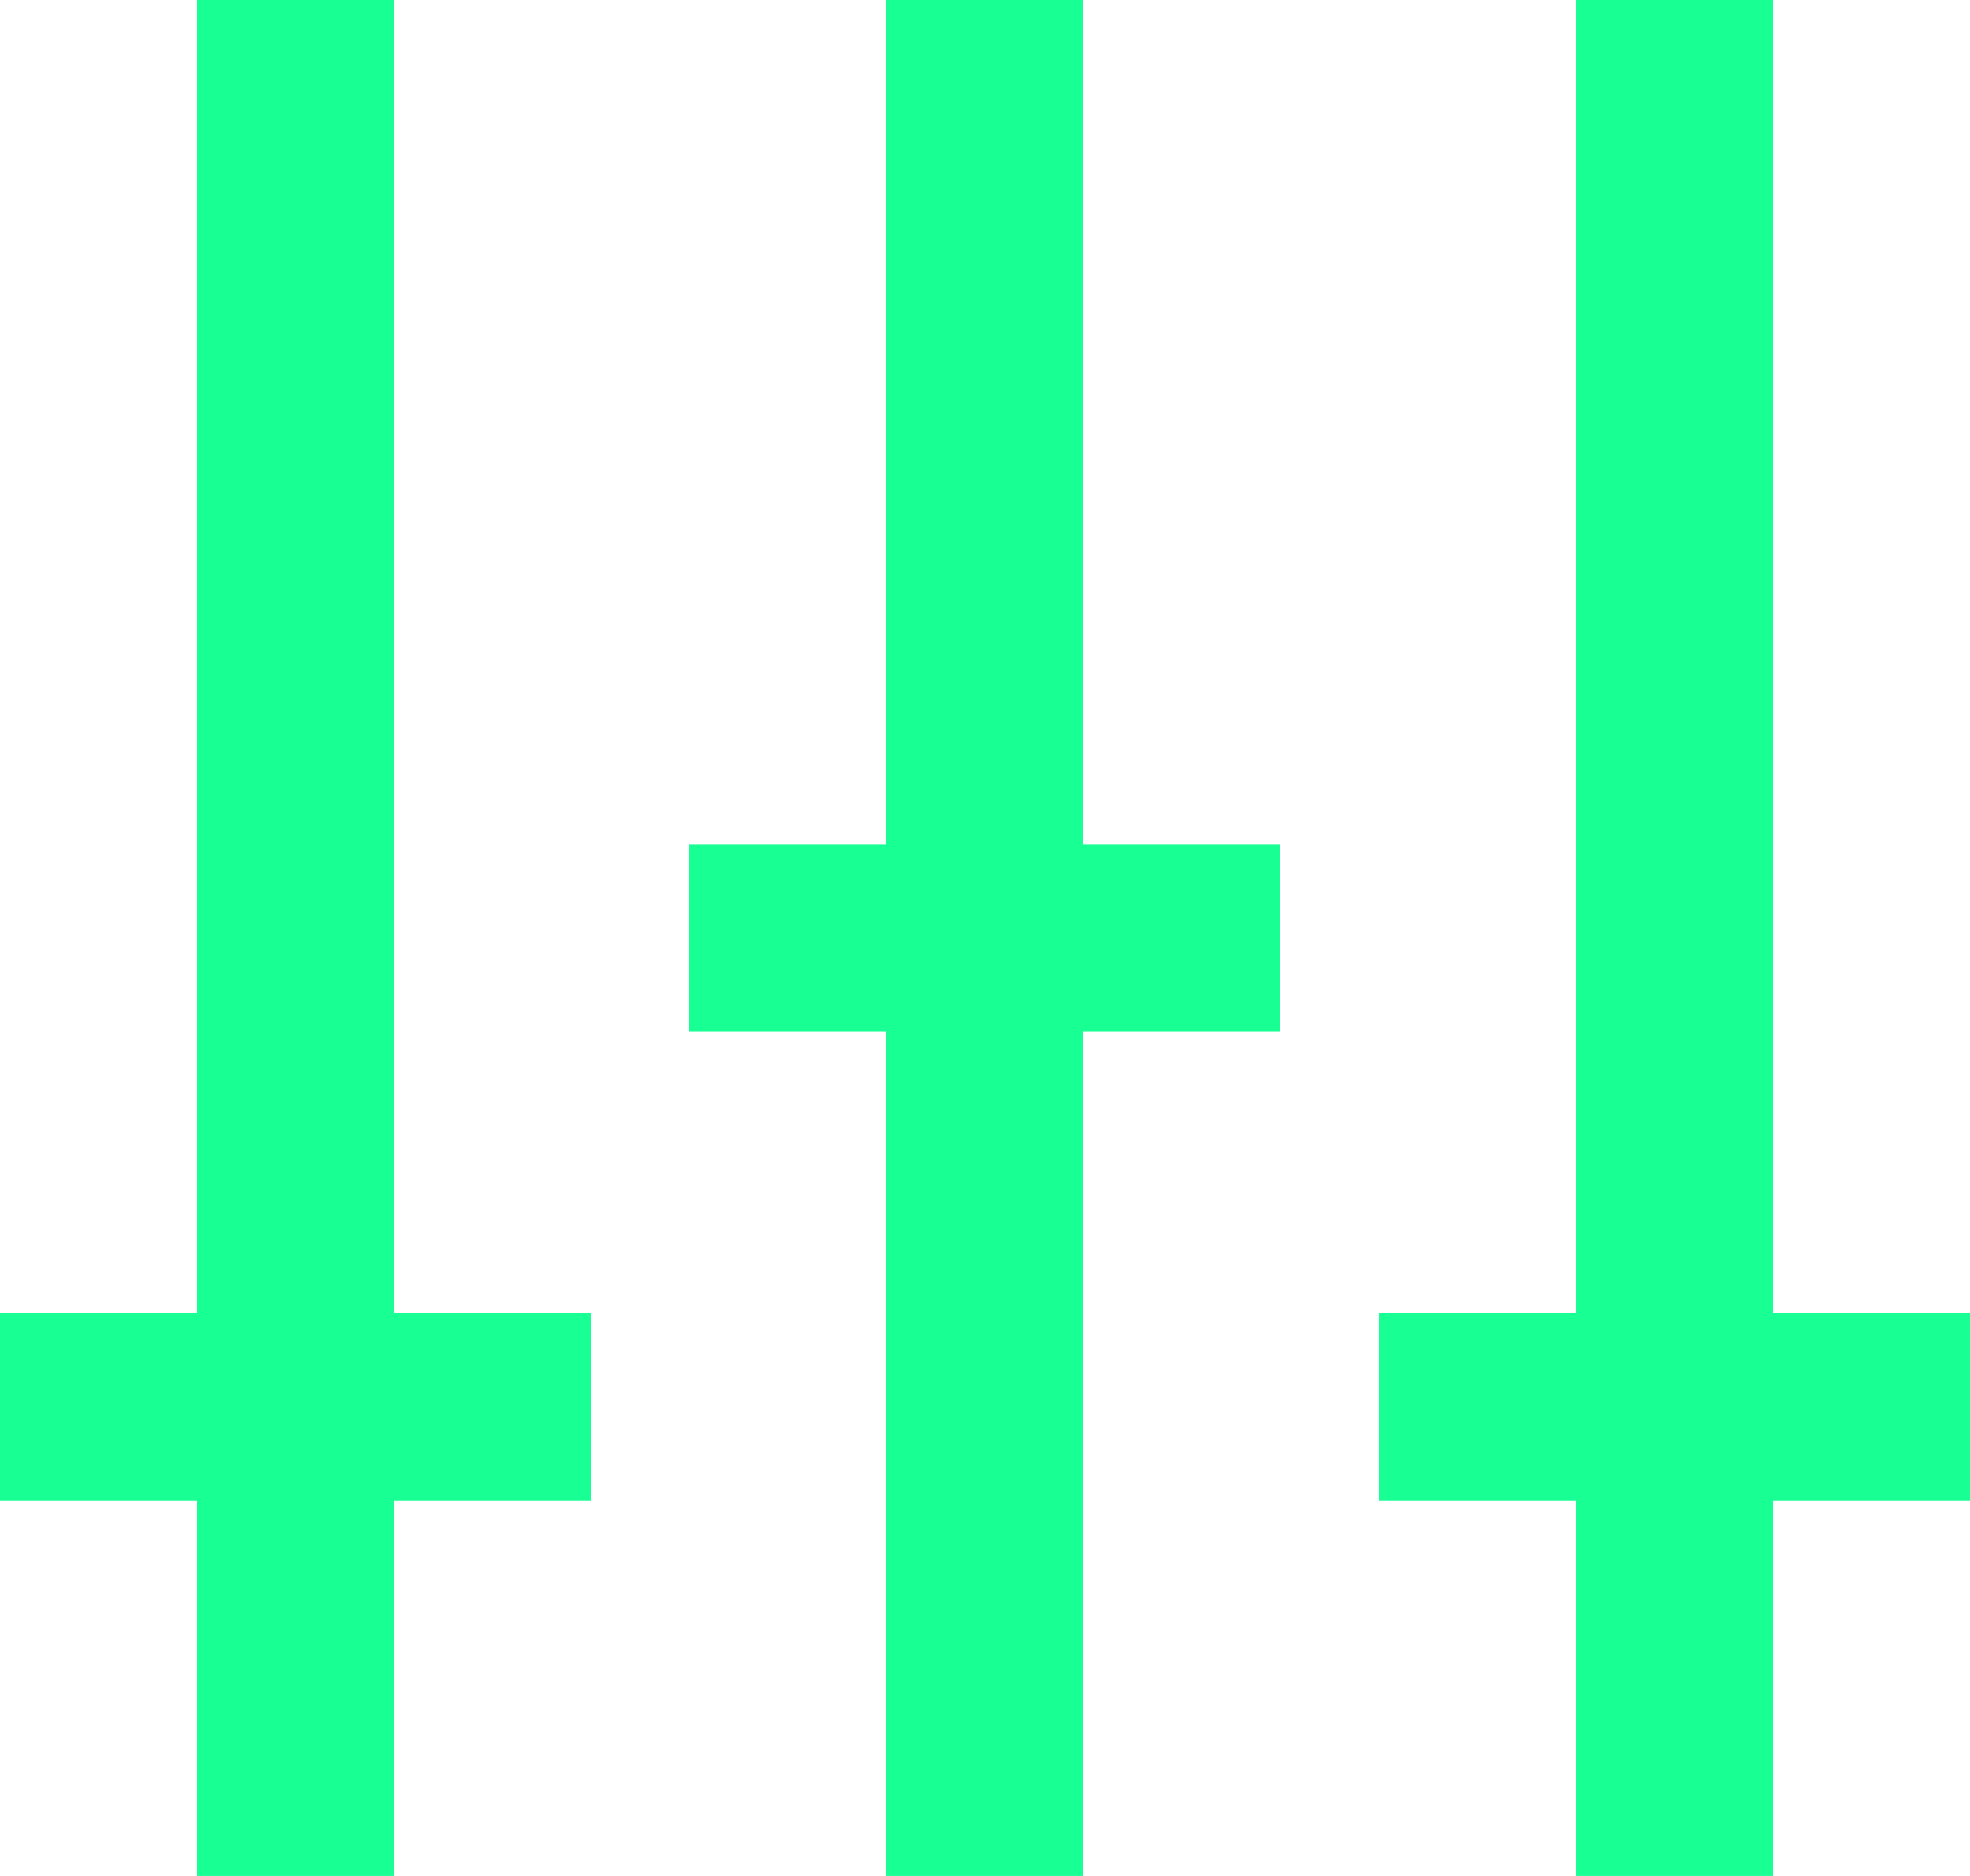 <?xml version="1.0" encoding="UTF-8" standalone="no"?>
<svg width="21px" height="20px" viewBox="0 0 21 20" version="1.1" xmlns="http://www.w3.org/2000/svg" xmlns:xlink="http://www.w3.org/1999/xlink">
    <!-- Generator: Sketch 3.8.1 (29687) - http://www.bohemiancoding.com/sketch -->
    <title>option_bar_settings [#1400]</title>
    <desc>Created with Sketch.</desc>
    <defs></defs>
    <g id="Page-1" stroke="none" stroke-width="1" fill="none" fill-rule="evenodd">
        <g id="Dribbble-Dark-Preview" transform="translate(-59, -720)" fill="#18FF94">
            <g id="icons" transform="translate(56, 160)">
                <path d="M21.9,574 L21.9,560 L19.8,560 L19.8,574 L17.7,574 L17.7,576 L19.8,576 L19.8,580 L21.9,580 L21.9,576 L24,576 L24,574 L21.9,574 Z M14.55,560 L12.45,560 L12.45,569 L10.35,569 L10.35,571 L12.45,571 L12.45,580 L14.55,580 L14.55,571 L16.65,571 L16.65,569 L14.55,569 L14.55,560 Z M7.2,574 L9.3,574 L9.3,576 L7.2,576 L7.2,580 L5.1,580 L5.1,576 L3,576 L3,574 L5.1,574 L5.1,560 L7.2,560 L7.2,574 Z" id="option_bar_settings-[#1400]"></path>
            </g>
        </g>
    </g>
</svg>